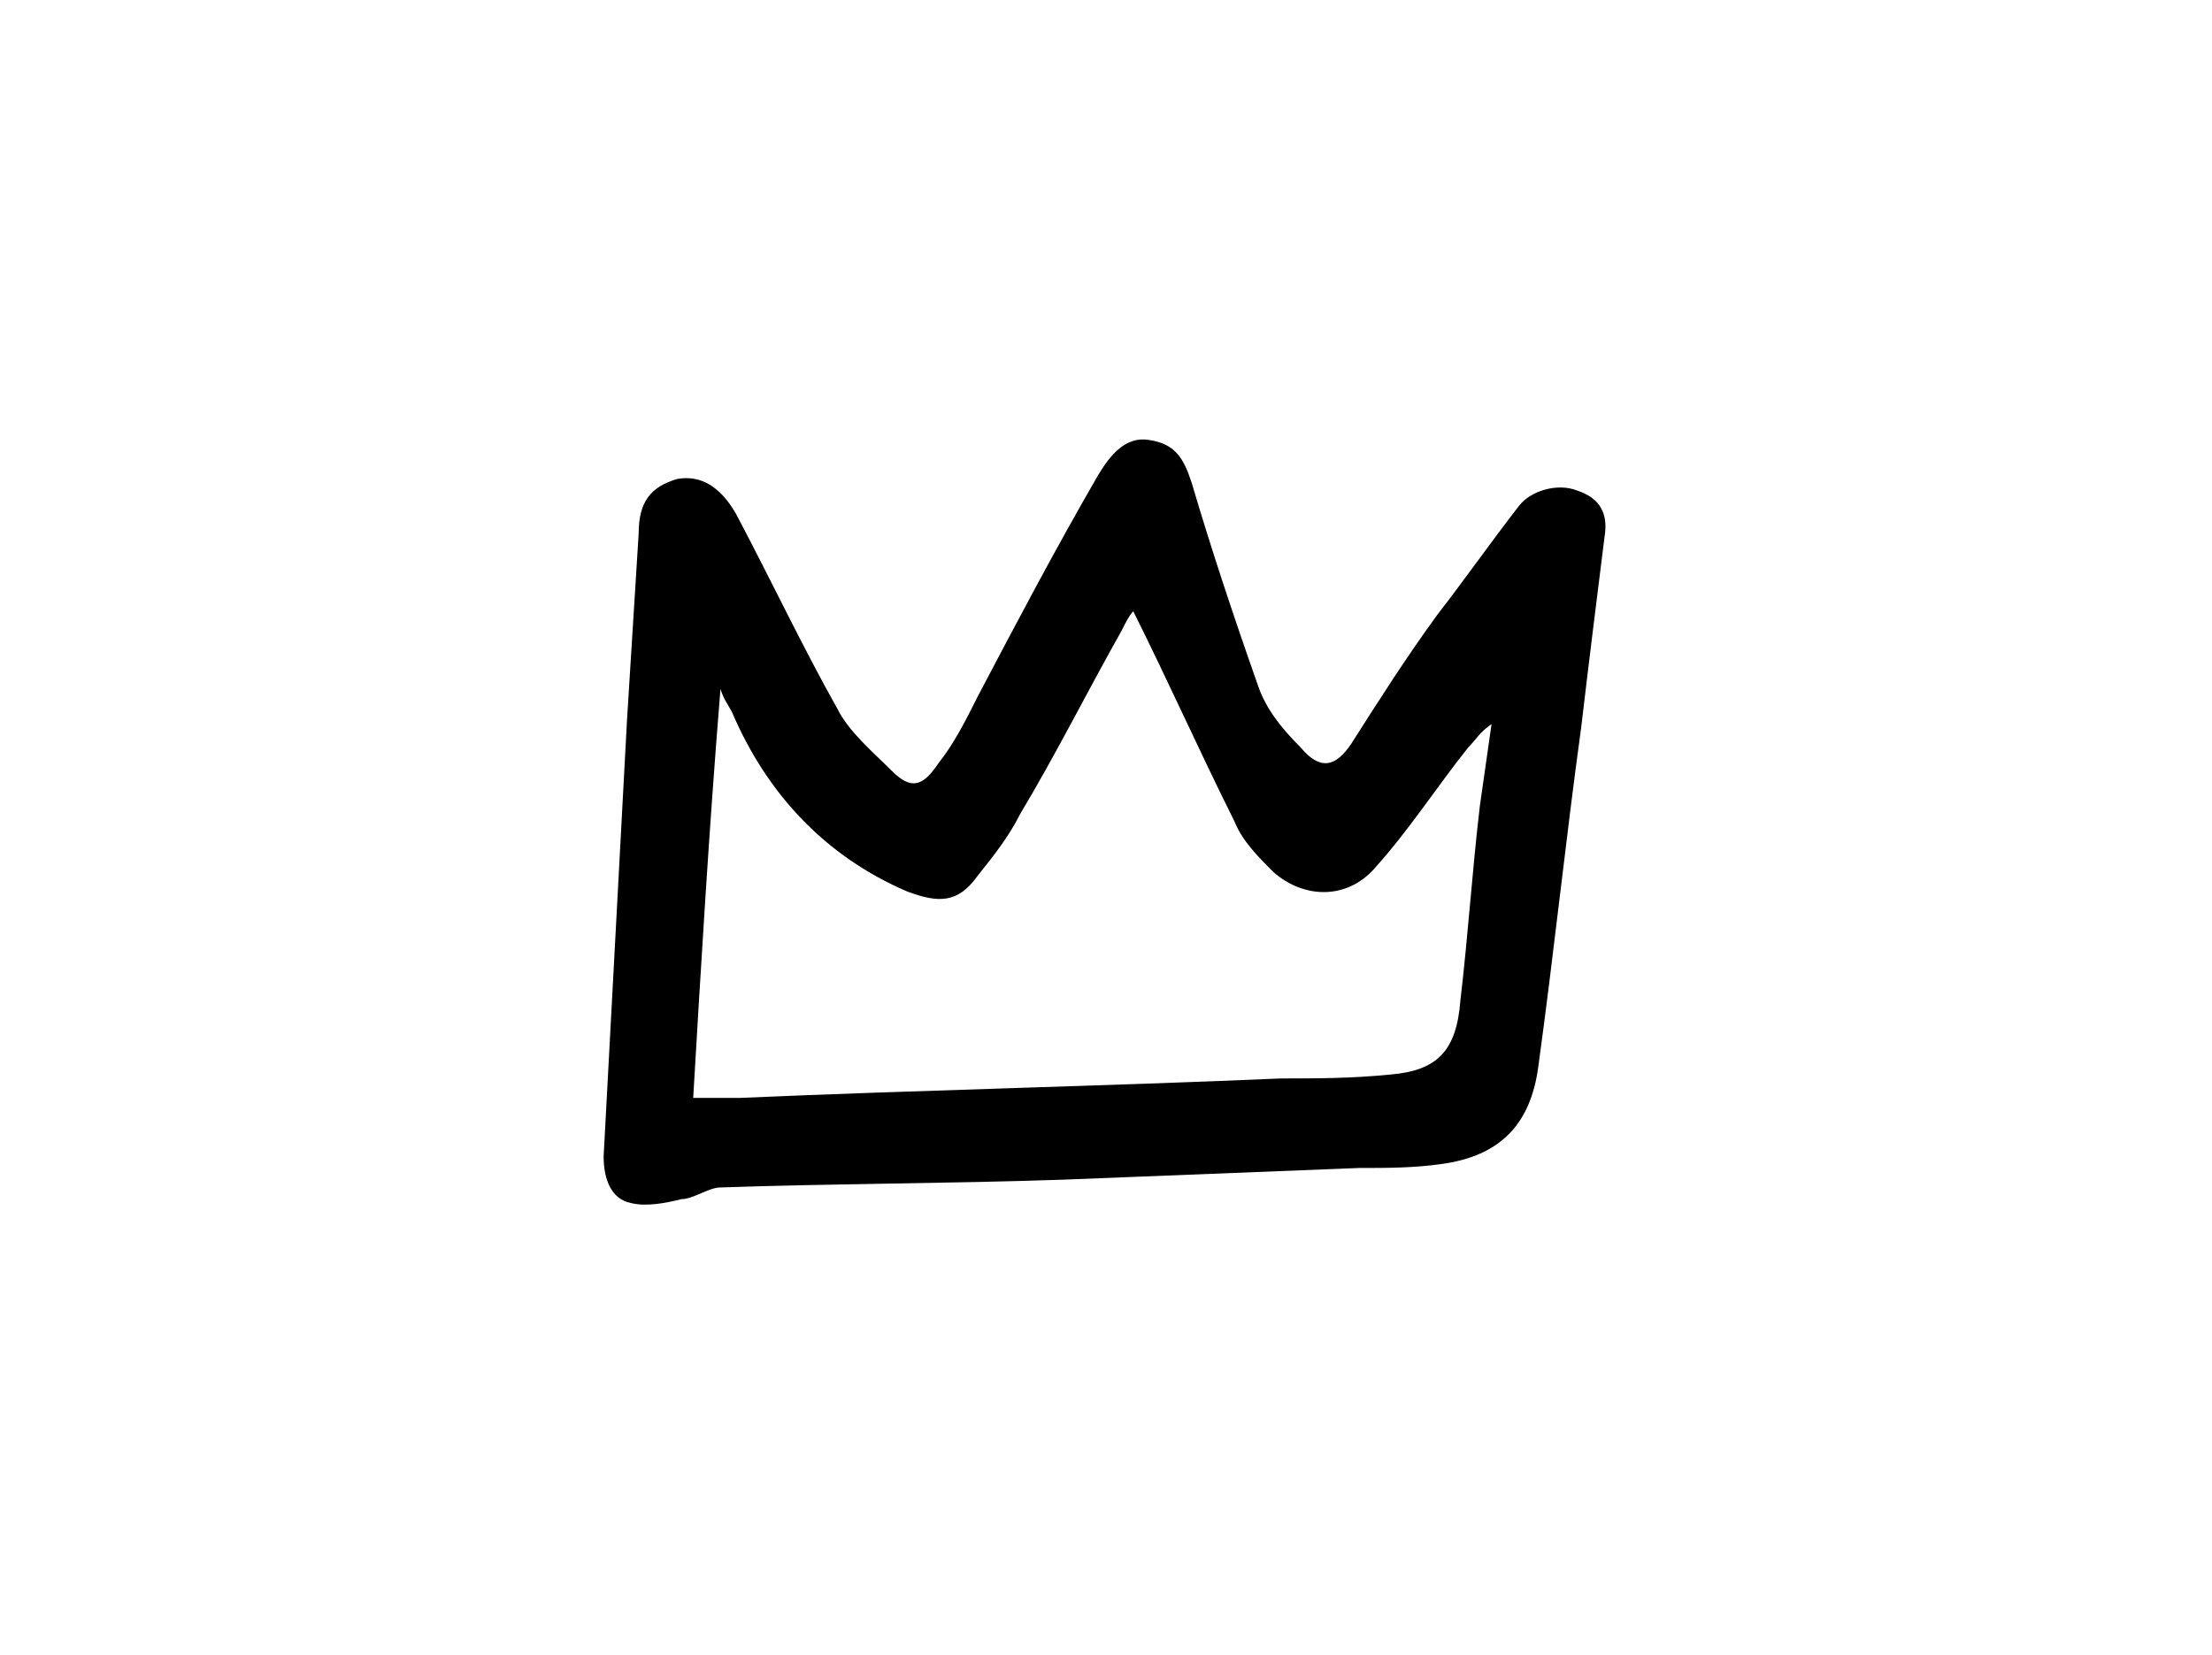 <?xml version="1.0" encoding="utf-8"?>
<!-- Generator: Adobe Illustrator 19.2.0, SVG Export Plug-In . SVG Version: 6.00 Build 0)  -->
<svg version="1.1" id="Laag_1" xmlns="http://www.w3.org/2000/svg" xmlns:xlink="http://www.w3.org/1999/xlink" x="0px" y="0px"
	 viewBox="0 0 56.8 42.5" style="enable-background:new 0 0 56.8 42.5;" xml:space="preserve">
<g id="TSXGyP.tif">
	<g>
		<path d="M27.3,30.3c-2.9,0.1-5.9,0.1-8.8,0.2c-0.3,0-0.7,0.3-1,0.3c-0.4,0.1-0.9,0.2-1.3,0.1c-0.5-0.1-0.7-0.6-0.7-1.2
			c0.2-3.7,0.4-7.5,0.6-11.2c0.1-1.6,0.2-3.2,0.3-4.8c0-0.8,0.3-1.2,1-1.4c0.6-0.1,1.1,0.2,1.5,0.9c0.9,1.7,1.7,3.4,2.6,5
			c0.3,0.6,0.9,1.1,1.4,1.6c0.5,0.5,0.8,0.4,1.2-0.2c0.4-0.5,0.7-1.1,1-1.7c1-1.9,2-3.8,3.1-5.7c0.3-0.5,0.7-1,1.3-0.9
			c0.7,0.1,0.9,0.5,1.1,1.1c0.5,1.7,1.1,3.5,1.7,5.2c0.2,0.6,0.6,1.1,1.1,1.6c0.5,0.6,0.9,0.5,1.3-0.1c0.7-1.1,1.4-2.2,2.2-3.3
			c0.7-0.9,1.4-1.9,2.1-2.8c0.3-0.4,1-0.6,1.5-0.4c0.6,0.2,0.8,0.6,0.7,1.2c-0.2,1.6-0.4,3.2-0.6,4.9c-0.4,2.9-0.7,5.8-1.1,8.7
			c-0.2,1.5-1,2.3-2.5,2.5c-0.7,0.1-1.4,0.1-2.1,0.1 M17.8,28.2c0.4,0,0.8,0,1.2,0c4.6-0.2,9.3-0.3,13.9-0.5c0.9,0,1.8,0,2.8-0.1
			c1.2-0.1,1.7-0.6,1.8-1.9c0.2-1.7,0.3-3.3,0.5-5c0.1-0.7,0.2-1.4,0.3-2.1c-0.3,0.2-0.4,0.4-0.6,0.6c-0.8,1-1.5,2.1-2.4,3.1
			c-0.7,0.8-1.8,0.8-2.6,0.1c-0.4-0.4-0.8-0.8-1-1.3c-0.9-1.8-1.7-3.6-2.6-5.4c-0.1,0.1-0.2,0.3-0.3,0.5c-0.9,1.6-1.7,3.2-2.6,4.7
			c-0.3,0.6-0.7,1.1-1.1,1.6c-0.5,0.7-1,0.7-1.8,0.4c-2.1-0.9-3.6-2.5-4.5-4.6c-0.1-0.2-0.2-0.3-0.3-0.6
			C18.2,21.4,18,24.8,17.8,28.2z"/>
	</g>
</g>
</svg>
